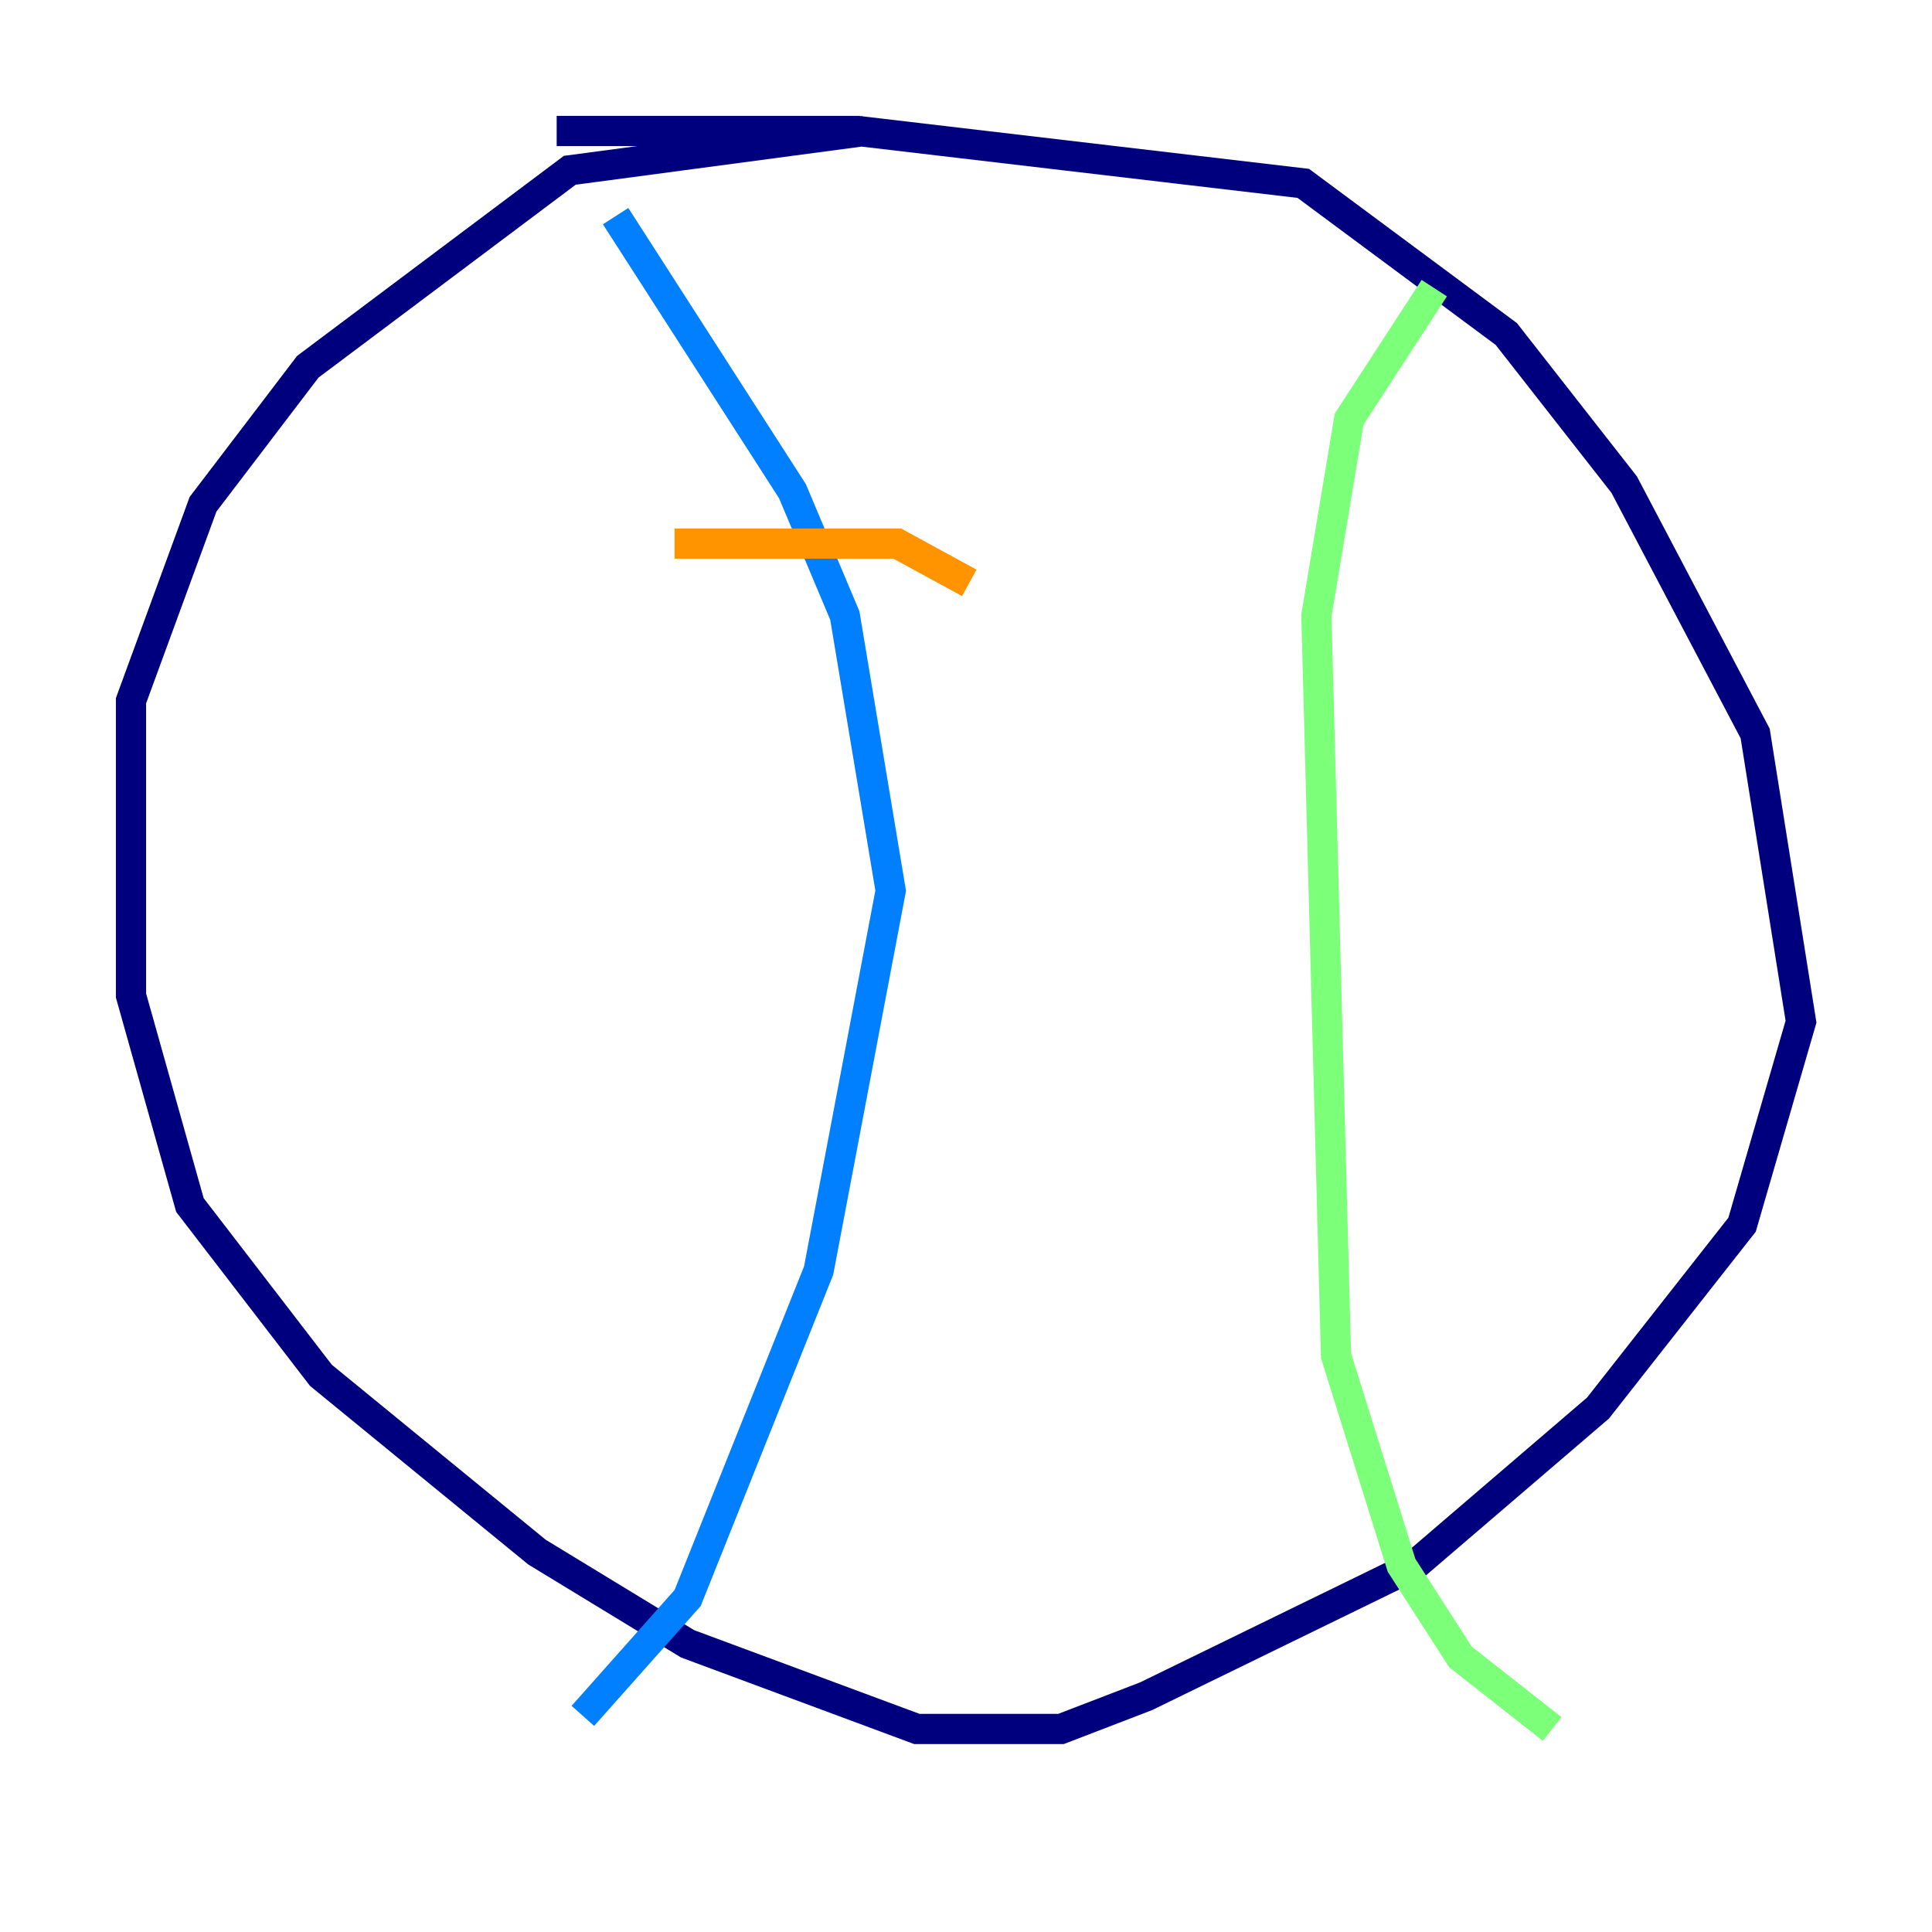 <?xml version="1.0" encoding="utf-8" ?>
<svg baseProfile="tiny" height="128" version="1.2" viewBox="0,0,128,128" width="128" xmlns="http://www.w3.org/2000/svg" xmlns:ev="http://www.w3.org/2001/xml-events" xmlns:xlink="http://www.w3.org/1999/xlink"><defs /><polyline fill="none" points="57.275,8.678 37.749,11.281 20.393,24.298 13.451,33.41 8.678,46.427 8.678,65.953 12.583,79.837 21.261,91.119 35.58,102.834 45.559,108.909 60.746,114.549 70.291,114.549 75.932,112.38 93.722,103.702 105.871,93.288 115.417,81.139 119.322,67.688 116.285,48.597 107.607,32.108 99.797,22.129 86.346,12.149 56.841,8.678 36.881,8.678" stroke="#00007f" stroke-width="2" /><polyline fill="none" points="40.786,14.319 52.502,32.542 55.973,40.786 59.01,59.01 54.237,84.176 45.559,105.871 38.617,113.681" stroke="#0080ff" stroke-width="2" /><polyline fill="none" points="95.024,19.091 89.383,27.77 87.214,40.786 88.515,89.817 92.854,103.702 96.759,109.776 102.834,114.549" stroke="#7cff79" stroke-width="2" /><polyline fill="none" points="44.691,36.014 59.444,36.014 64.217,38.617" stroke="#ff9400" stroke-width="2" /><polyline fill="none" points="52.502,67.688 52.502,67.688" stroke="#7f0000" stroke-width="2" /></svg>